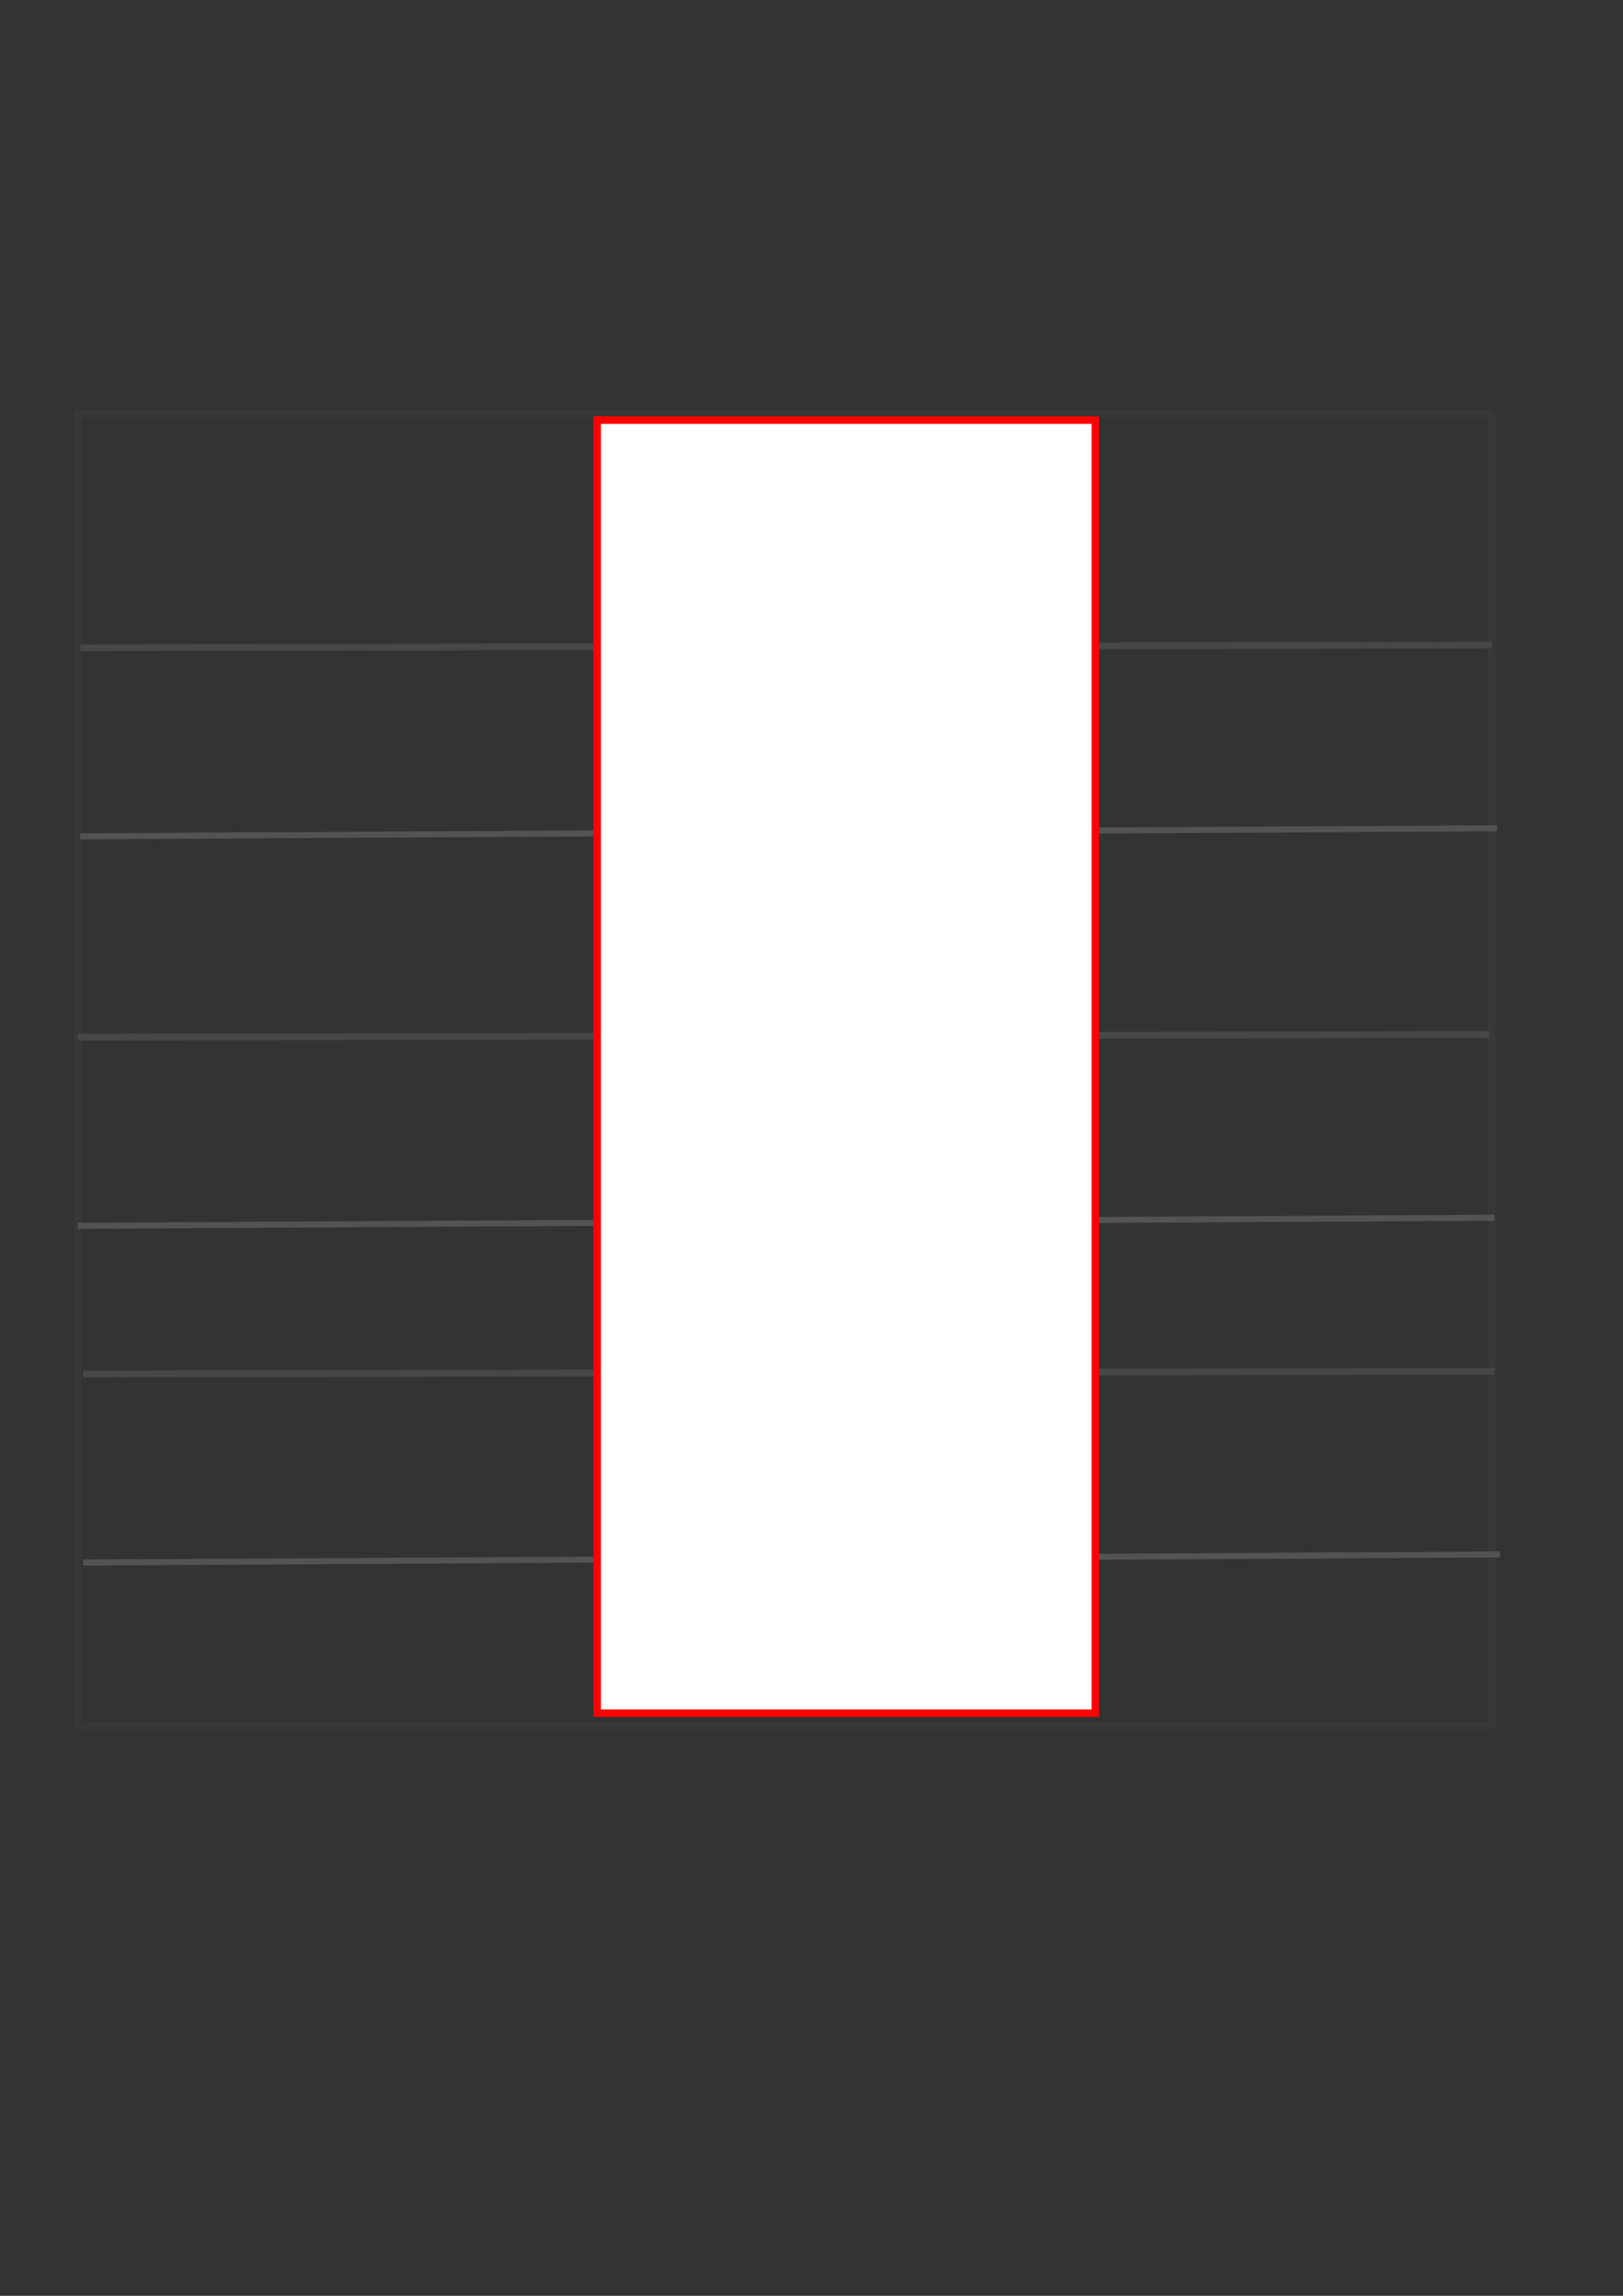 <?xml version="1.0" encoding="UTF-8" standalone="no"?>
<!-- Created with Inkscape (http://www.inkscape.org/) -->

<svg
   xmlns:dc="http://purl.org/dc/elements/1.1/"
   xmlns:cc="http://creativecommons.org/ns#"
   xmlns:rdf="http://www.w3.org/1999/02/22-rdf-syntax-ns#"
   xmlns:svg="http://www.w3.org/2000/svg"
   xmlns="http://www.w3.org/2000/svg"
   xmlns:sodipodi="http://sodipodi.sourceforge.net/DTD/sodipodi-0.dtd"
   xmlns:inkscape="http://www.inkscape.org/namespaces/inkscape"
   width="744.094"
   height="1052.362"
   id="svg3582"
   version="1.1"
   inkscape:version="0.48.4 r9939"
   sodipodi:docname="New document 23">
  <rect width="100%" height="100%" fill="#333333" stroke="none"/>
  <defs
     id="defs3584" />
  <sodipodi:namedview
     id="base"
     pagecolor="#ffffff"
     bordercolor="#666666"
     borderopacity="1.0"
     inkscape:pageopacity="0.0"
     inkscape:pageshadow="2"
     inkscape:zoom="0.35"
     inkscape:cx="375"
     inkscape:cy="520"
     inkscape:document-units="px"
     inkscape:current-layer="layer1"
     showgrid="false"
     inkscape:window-width="1440"
     inkscape:window-height="845"
     inkscape:window-x="-4"
     inkscape:window-y="-3"
     inkscape:window-maximized="1" />
  <g
     inkscape:label="Layer 1"
     inkscape:groupmode="layer"
     id="layer1">
    <rect
       style="fill:none;stroke:#383838;stroke-width:3.458;stroke-linecap:round;stroke-linejoin:round;stroke-miterlimit:4;stroke-opacity:1;stroke-dasharray:none"
       id="rect2995-30"
       width="648.308"
       height="601.383"
       x="35.552"
       y="189.484" />
    <path
       style="fill:none;stroke:#474747;stroke-width:3.112;stroke-linecap:butt;stroke-linejoin:miter;stroke-miterlimit:4;stroke-opacity:1;stroke-dasharray:12.448, 3.112;stroke-dashoffset:0"
       d="M 36.787,296.918 683.86,295.683 z"
       id="path2997-6"
       inkscape:connector-curvature="0" />
    <path
       style="fill:none;stroke:#535353;stroke-width:2.766;stroke-linecap:butt;stroke-linejoin:miter;stroke-miterlimit:4;stroke-opacity:1;stroke-dasharray:none"
       d="M 36.787,383.359 686.33,379.654 z"
       id="path3767-4"
       inkscape:connector-curvature="0" />
    <path
       style="fill:none;stroke:#474747;stroke-width:3.112;stroke-linecap:butt;stroke-linejoin:miter;stroke-miterlimit:4;stroke-opacity:1;stroke-dasharray:12.448, 3.112;stroke-dashoffset:0"
       d="M 35.639,475.443 682.711,474.208 z"
       id="path2997-8-2"
       inkscape:connector-curvature="0" />
    <path
       style="fill:none;stroke:#535353;stroke-width:2.766;stroke-linecap:butt;stroke-linejoin:miter;stroke-miterlimit:4;stroke-opacity:1;stroke-dasharray:none"
       d="M 35.639,561.884 685.181,558.179 z"
       id="path3767-2-1"
       inkscape:connector-curvature="0" />
    <path
       style="fill:none;stroke:#474747;stroke-width:3.112;stroke-linecap:butt;stroke-linejoin:miter;stroke-miterlimit:4;stroke-opacity:1;stroke-dasharray:12.448, 3.112;stroke-dashoffset:0"
       d="m 38.108,629.802 647.073,-1.235 z"
       id="path2997-0-6"
       inkscape:connector-curvature="0" />
    <path
       style="fill:none;stroke:#535353;stroke-width:2.766;stroke-linecap:butt;stroke-linejoin:miter;stroke-miterlimit:4;stroke-opacity:1;stroke-dasharray:none"
       d="M 38.108,716.243 687.651,712.538 z"
       id="path3767-0-1"
       inkscape:connector-curvature="0" />
    <rect
       style="fill:#ffffff;fill-opacity:1;stroke:#ff0000;stroke-width:3.458;stroke-opacity:1"
       id="rect3956"
       width="228.451"
       height="592.739"
       x="273.753"
       y="192.571" />
  </g>
</svg>
